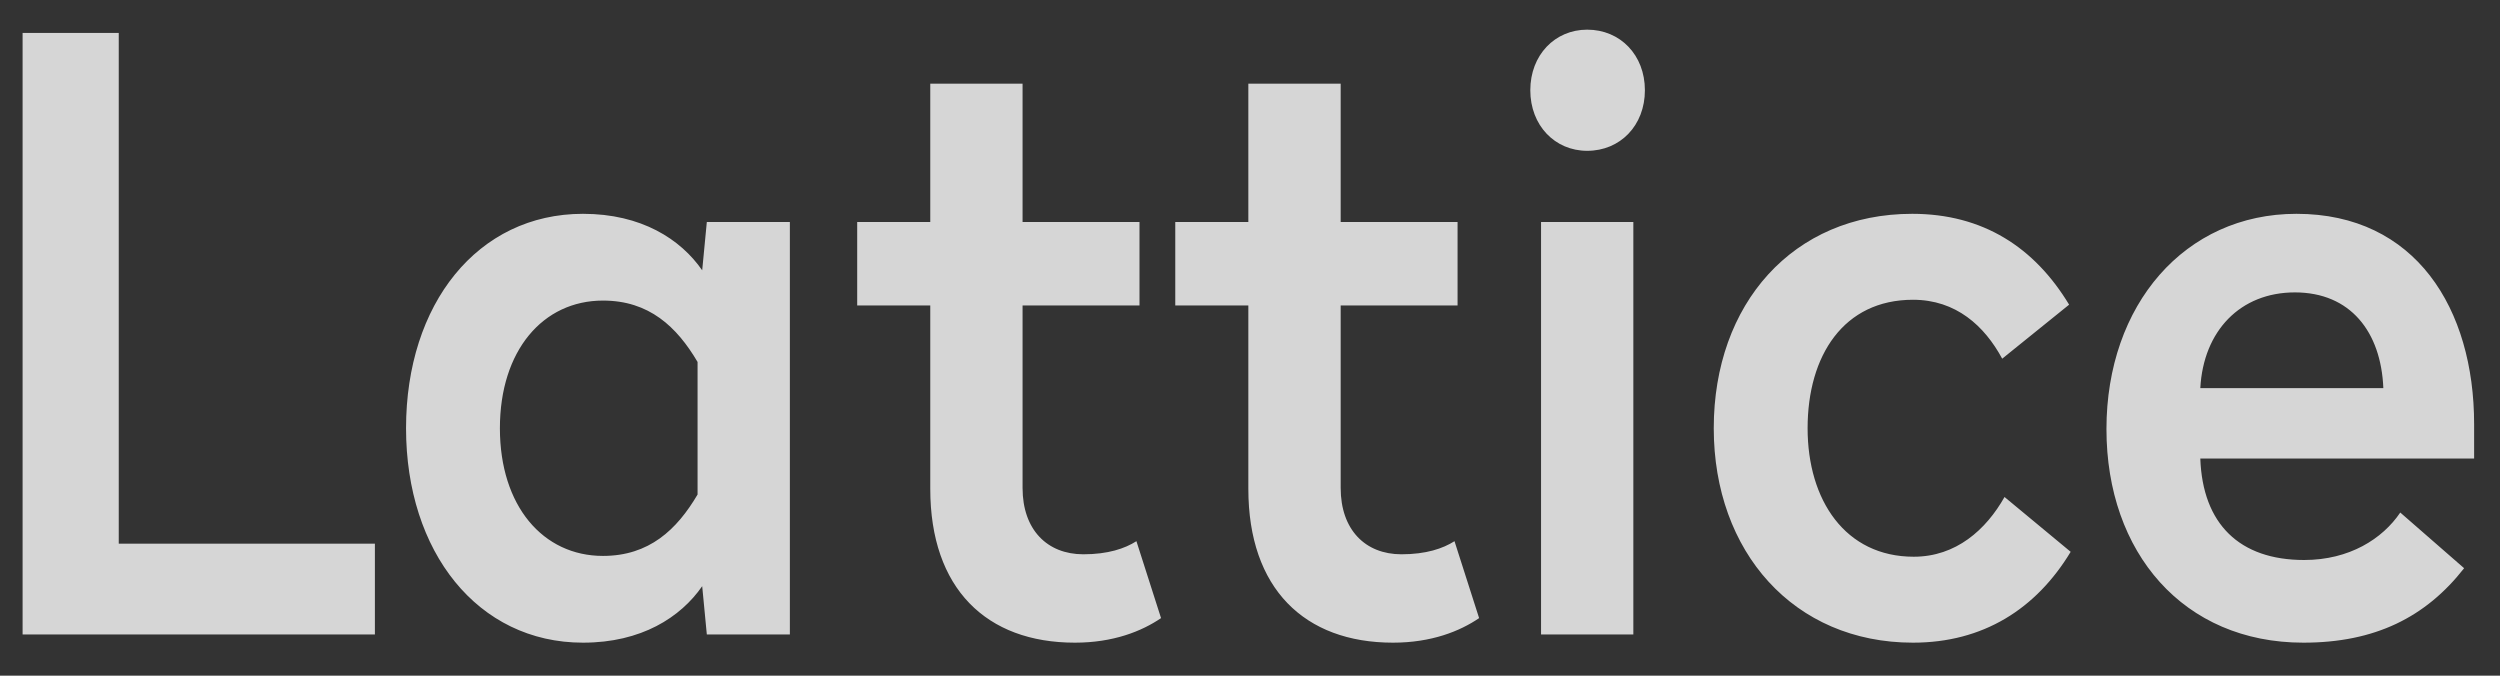 <svg width="74" height="20" viewBox="0 0 74 20" fill="none" xmlns="http://www.w3.org/2000/svg">
<rect x="0" y="0" width="74" height="20" fill="#333333" stroke="none"/>
<path fill-rule="evenodd" clip-rule="evenodd" d="M3.515 0.975H0.669V18.781H11.097V16.092H3.515V0.975ZM17.256 6.329C18.986 6.329 20.147 7.08 20.785 8.001L20.922 6.571H23.38V18.781H20.922L20.785 17.351C20.147 18.272 18.986 19.023 17.256 19.023C14.137 19.023 12.019 16.334 12.019 12.676C12.019 8.994 14.137 6.329 17.256 6.329ZM17.848 8.897C16.072 8.897 14.797 10.375 14.797 12.676C14.797 14.977 16.072 16.455 17.848 16.455C19.214 16.455 20.034 15.68 20.648 14.638V10.714C20.034 9.672 19.214 8.897 17.848 8.897ZM30.268 2.477H27.536V6.571H25.373V9.042H27.536V14.469C27.536 17.424 29.198 19.023 31.817 19.023C32.955 19.023 33.797 18.684 34.367 18.296L33.638 16.019C33.297 16.237 32.796 16.407 32.067 16.407C30.997 16.407 30.268 15.68 30.268 14.444V9.042H33.729V6.571H30.268V2.477ZM39.684 2.477H36.951V6.571H34.788V9.042H36.951V14.469C36.951 17.424 38.614 19.023 41.232 19.023C42.37 19.023 43.213 18.684 43.782 18.296L43.053 16.019C42.712 16.237 42.211 16.407 41.482 16.407C40.412 16.407 39.684 15.68 39.684 14.444V9.042H43.144V6.571H39.684V2.477ZM48.347 6.571H45.615V18.781H48.347V6.571ZM46.981 0.878C46.025 0.878 45.297 1.629 45.297 2.671C45.297 3.713 46.025 4.464 46.981 4.464C47.96 4.464 48.689 3.713 48.689 2.671C48.689 1.629 47.96 0.878 46.981 0.878ZM56.601 6.329C53.072 6.329 50.727 8.994 50.727 12.676C50.727 16.334 53.095 19.023 56.624 19.023C58.696 19.023 60.267 18.03 61.292 16.334L59.334 14.711C58.787 15.68 57.899 16.479 56.647 16.479C54.621 16.479 53.505 14.808 53.505 12.676C53.505 10.52 54.575 8.873 56.624 8.873C57.899 8.873 58.742 9.648 59.265 10.617L61.246 9.018C60.221 7.322 58.696 6.329 56.601 6.329ZM67.975 6.329C71.504 6.329 73.234 9.139 73.234 12.555V13.572H65.129C65.197 15.51 66.29 16.576 68.202 16.576C69.546 16.576 70.525 15.946 71.048 15.171L72.938 16.819C71.8 18.272 70.297 19.023 68.18 19.023C64.628 19.023 62.351 16.358 62.351 12.7C62.351 9.018 64.673 6.329 67.975 6.329ZM67.929 8.655C66.313 8.655 65.22 9.793 65.129 11.489H70.547C70.479 9.817 69.568 8.655 67.929 8.655Z" fill="white" fill-opacity="0.8"/>
</svg>
